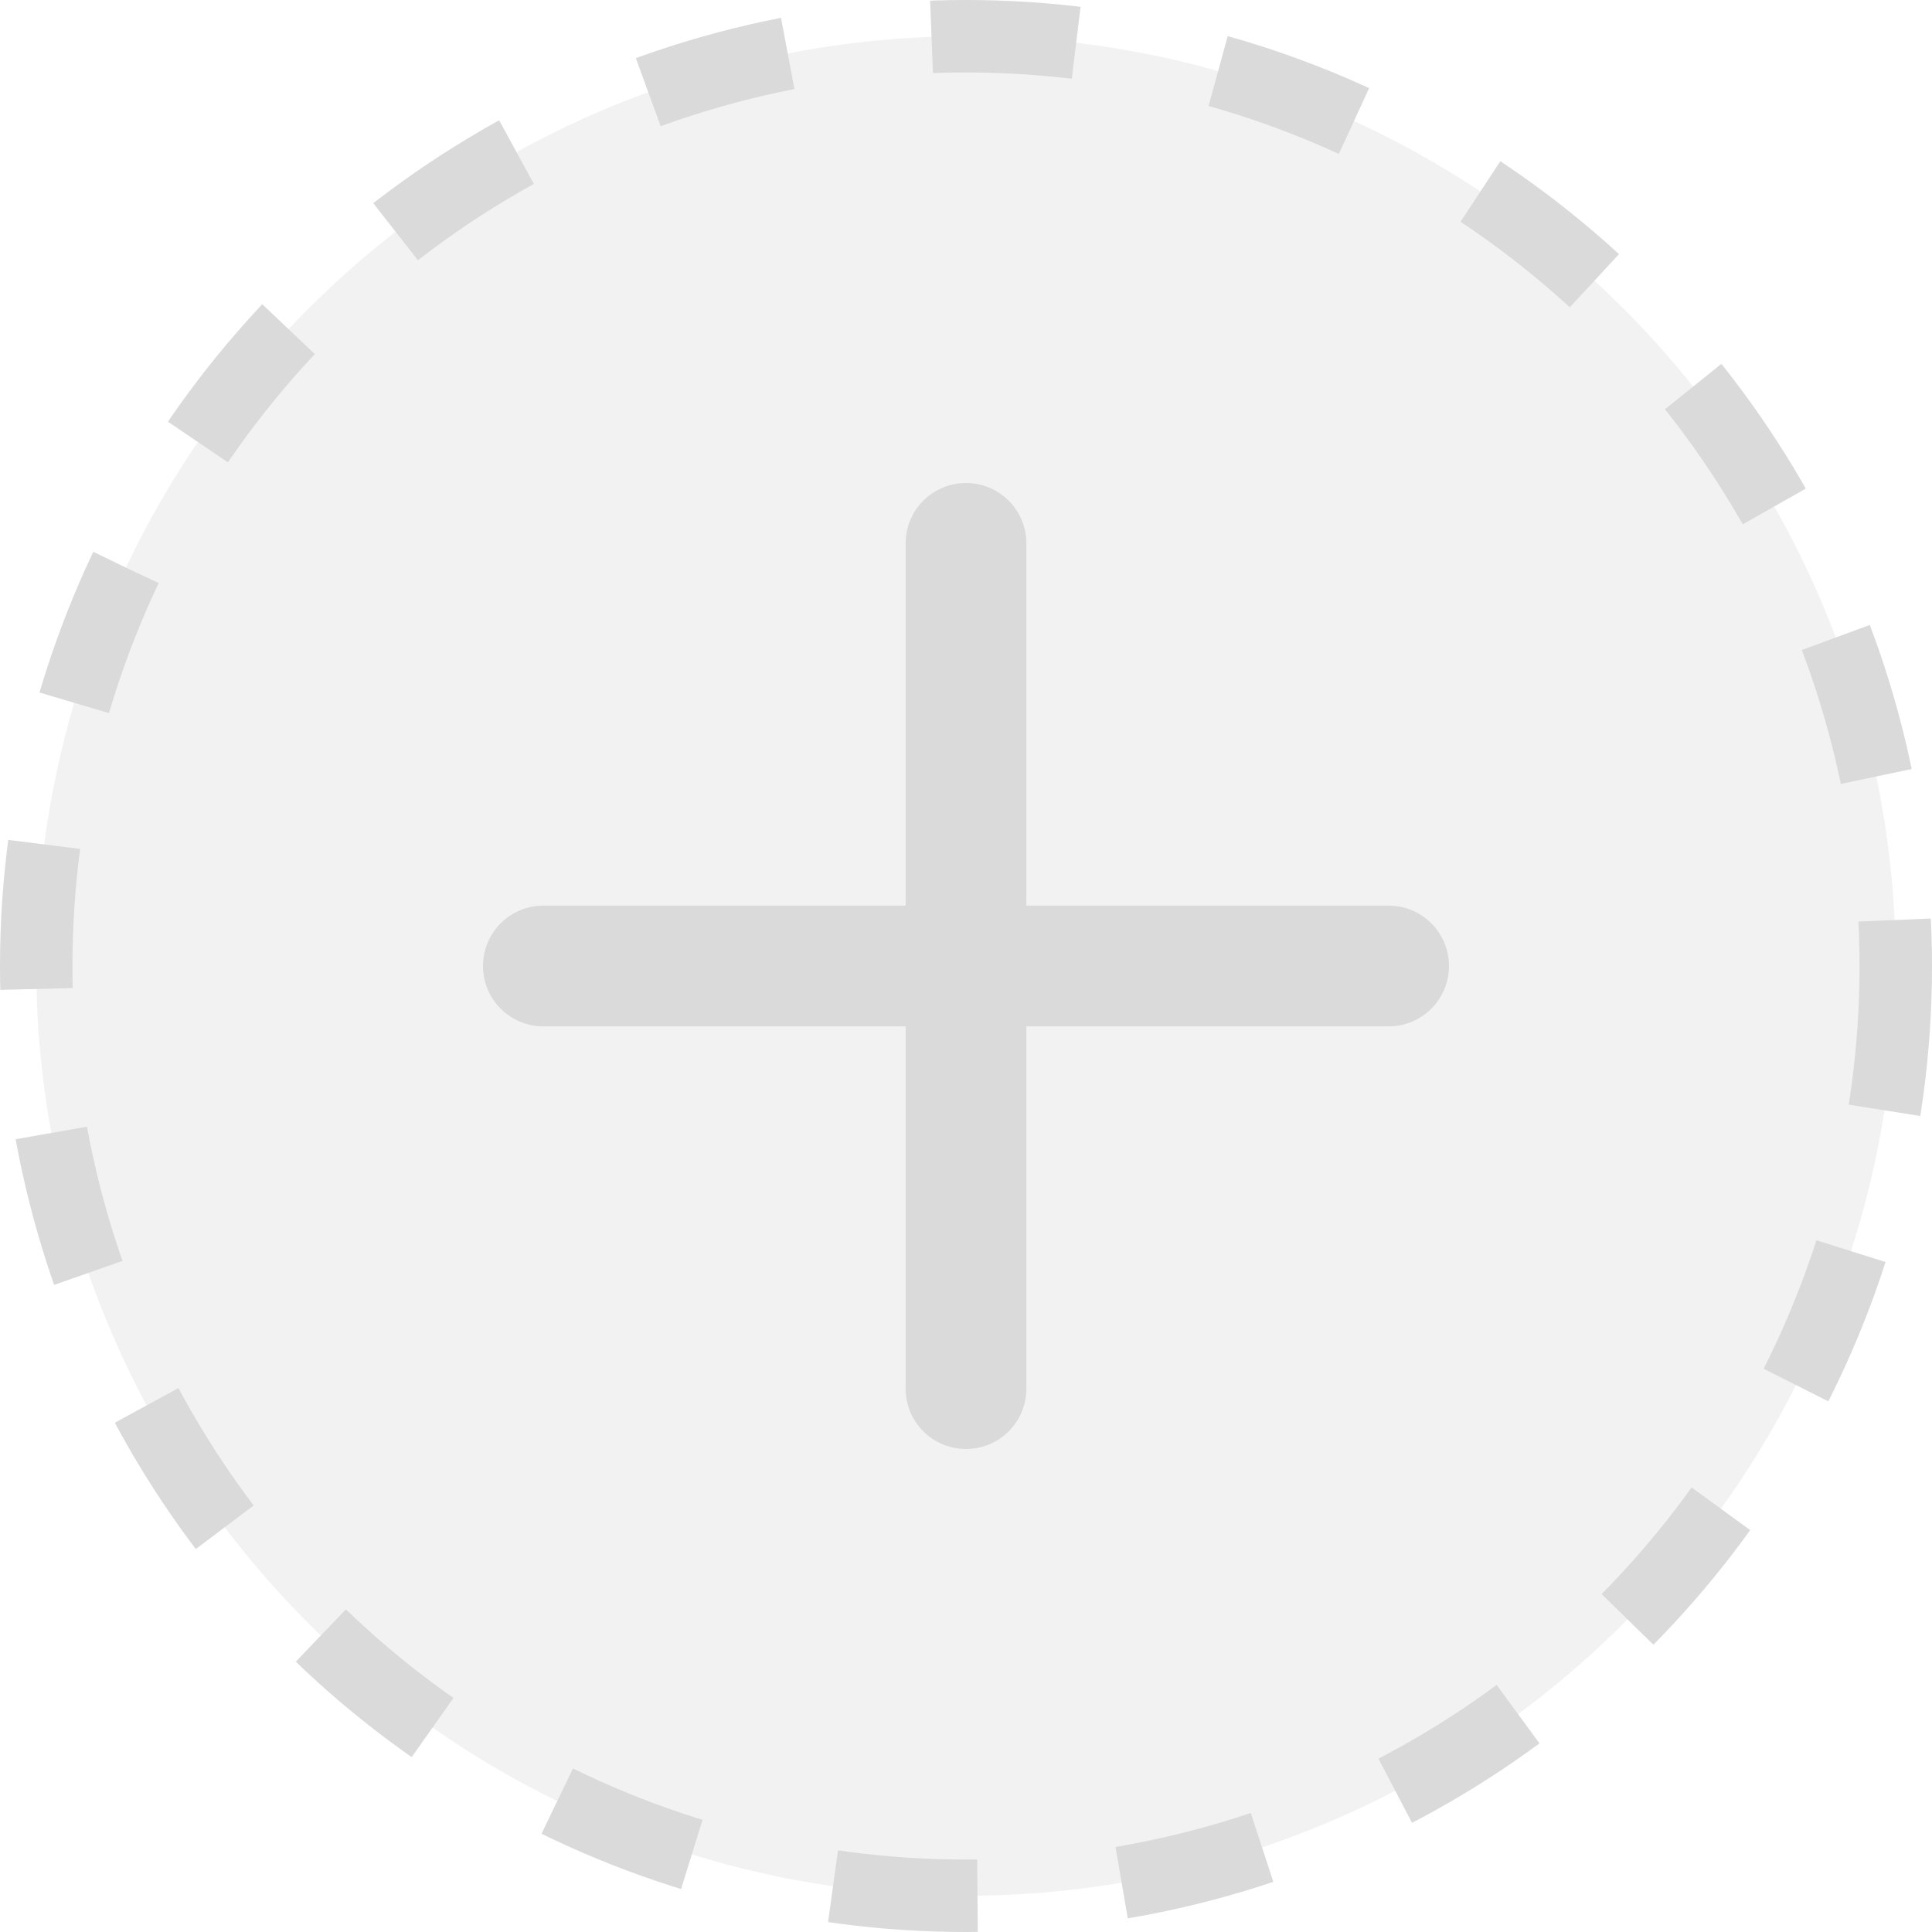 <svg width="80" height="80" viewBox="0 0 80 80" fill="none" xmlns="http://www.w3.org/2000/svg">
<circle cx="40" cy="40" r="38.5" fill="#DADADA" fill-opacity="0.35" stroke="#DADADA" stroke-width="3" stroke-dasharray="6 6"/>
<path d="M40 20C40.663 20 41.299 20.263 41.768 20.732C42.237 21.201 42.5 21.837 42.5 22.5V37.5H57.5C58.163 37.5 58.799 37.763 59.268 38.232C59.737 38.701 60 39.337 60 40C60 40.663 59.737 41.299 59.268 41.768C58.799 42.237 58.163 42.5 57.5 42.5H42.5V57.5C42.5 58.163 42.237 58.799 41.768 59.268C41.299 59.737 40.663 60 40 60C39.337 60 38.701 59.737 38.232 59.268C37.763 58.799 37.5 58.163 37.5 57.5V42.5H22.5C21.837 42.5 21.201 42.237 20.732 41.768C20.263 41.299 20 40.663 20 40C20 39.337 20.263 38.701 20.732 38.232C21.201 37.763 21.837 37.5 22.5 37.5H37.5V22.5C37.5 21.837 37.763 21.201 38.232 20.732C38.701 20.263 39.337 20 40 20Z" fill="#DADADA"/>
</svg>
